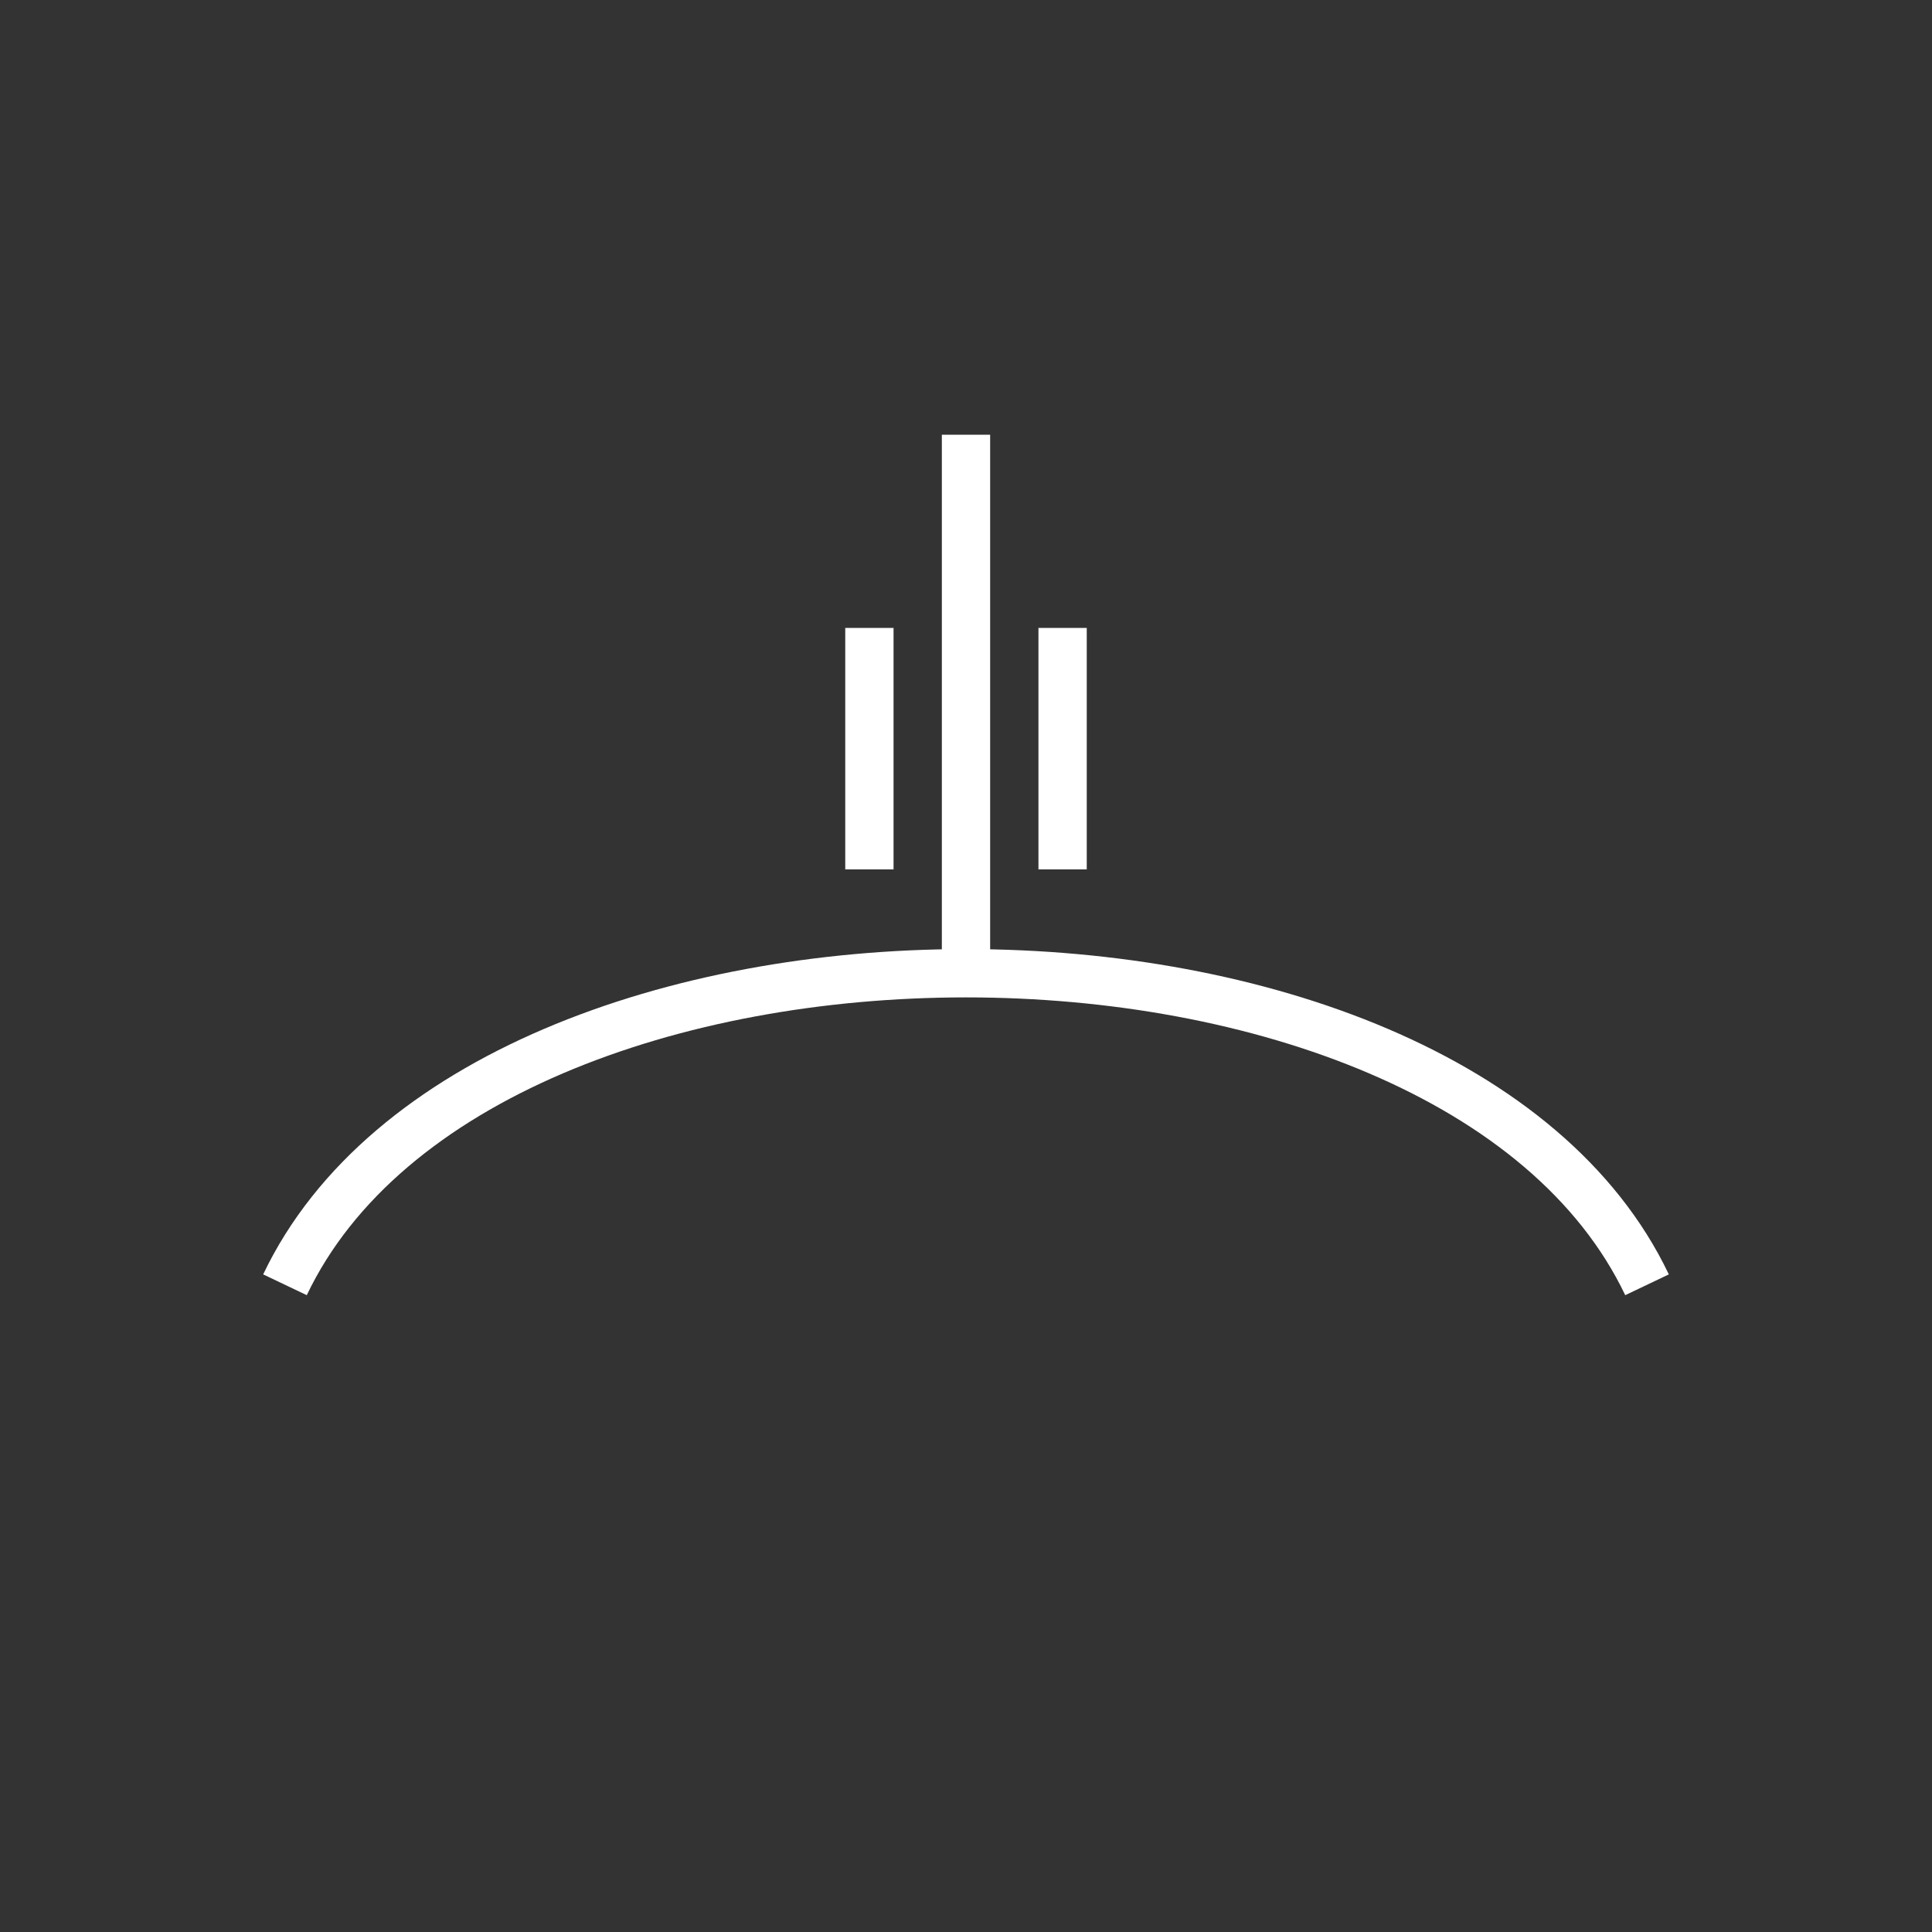 <?xml version="1.0"?>
<!--
Copyright (C) 2012 United States Government as represented by the Administrator of the
National Aeronautics and Space Administration.
All Rights Reserved.
-->

<!DOCTYPE svg PUBLIC "-//W3C//DTD SVG 1.1//EN" "http://www.w3.org/Graphics/SVG/1.1/DTD/svg11.dtd" >
<!--
MIL-STD-2525 tactical symbol icon image. During icon composition this image is multiplied by the desired frame color 
(e.g. black), then drawn on top of the frame and fill.
-->
<svg height="400px" viewBox="0 0 400 400" width="400px"><rect x="0" y="0" width="400" height="400" fill="#333333" stroke="none"/><clipPath id="lineClip"><path d="M59 266 C100 180 300 180 341 266 L341 0 59 0 z" style="fill:rgb(255,255,255)"/></clipPath><line style="clip-path:url(#lineClip);stroke:rgb(255,255,255);stroke-width:10" x1="200" x2="200" y1="90" y2="260"/><line style="clip-path:url(#lineClip);stroke:rgb(255,255,255);stroke-width:10" x1="180" x2="180" y1="130" y2="180"/><line style="clip-path:url(#lineClip);stroke:rgb(255,255,255);stroke-width:10" x1="220" x2="220" y1="130" y2="180"/><path d="M59 266 C100 180 300 180 341 266" style="fill:none;stroke:rgb(255,255,255);stroke-width:10"/></svg>